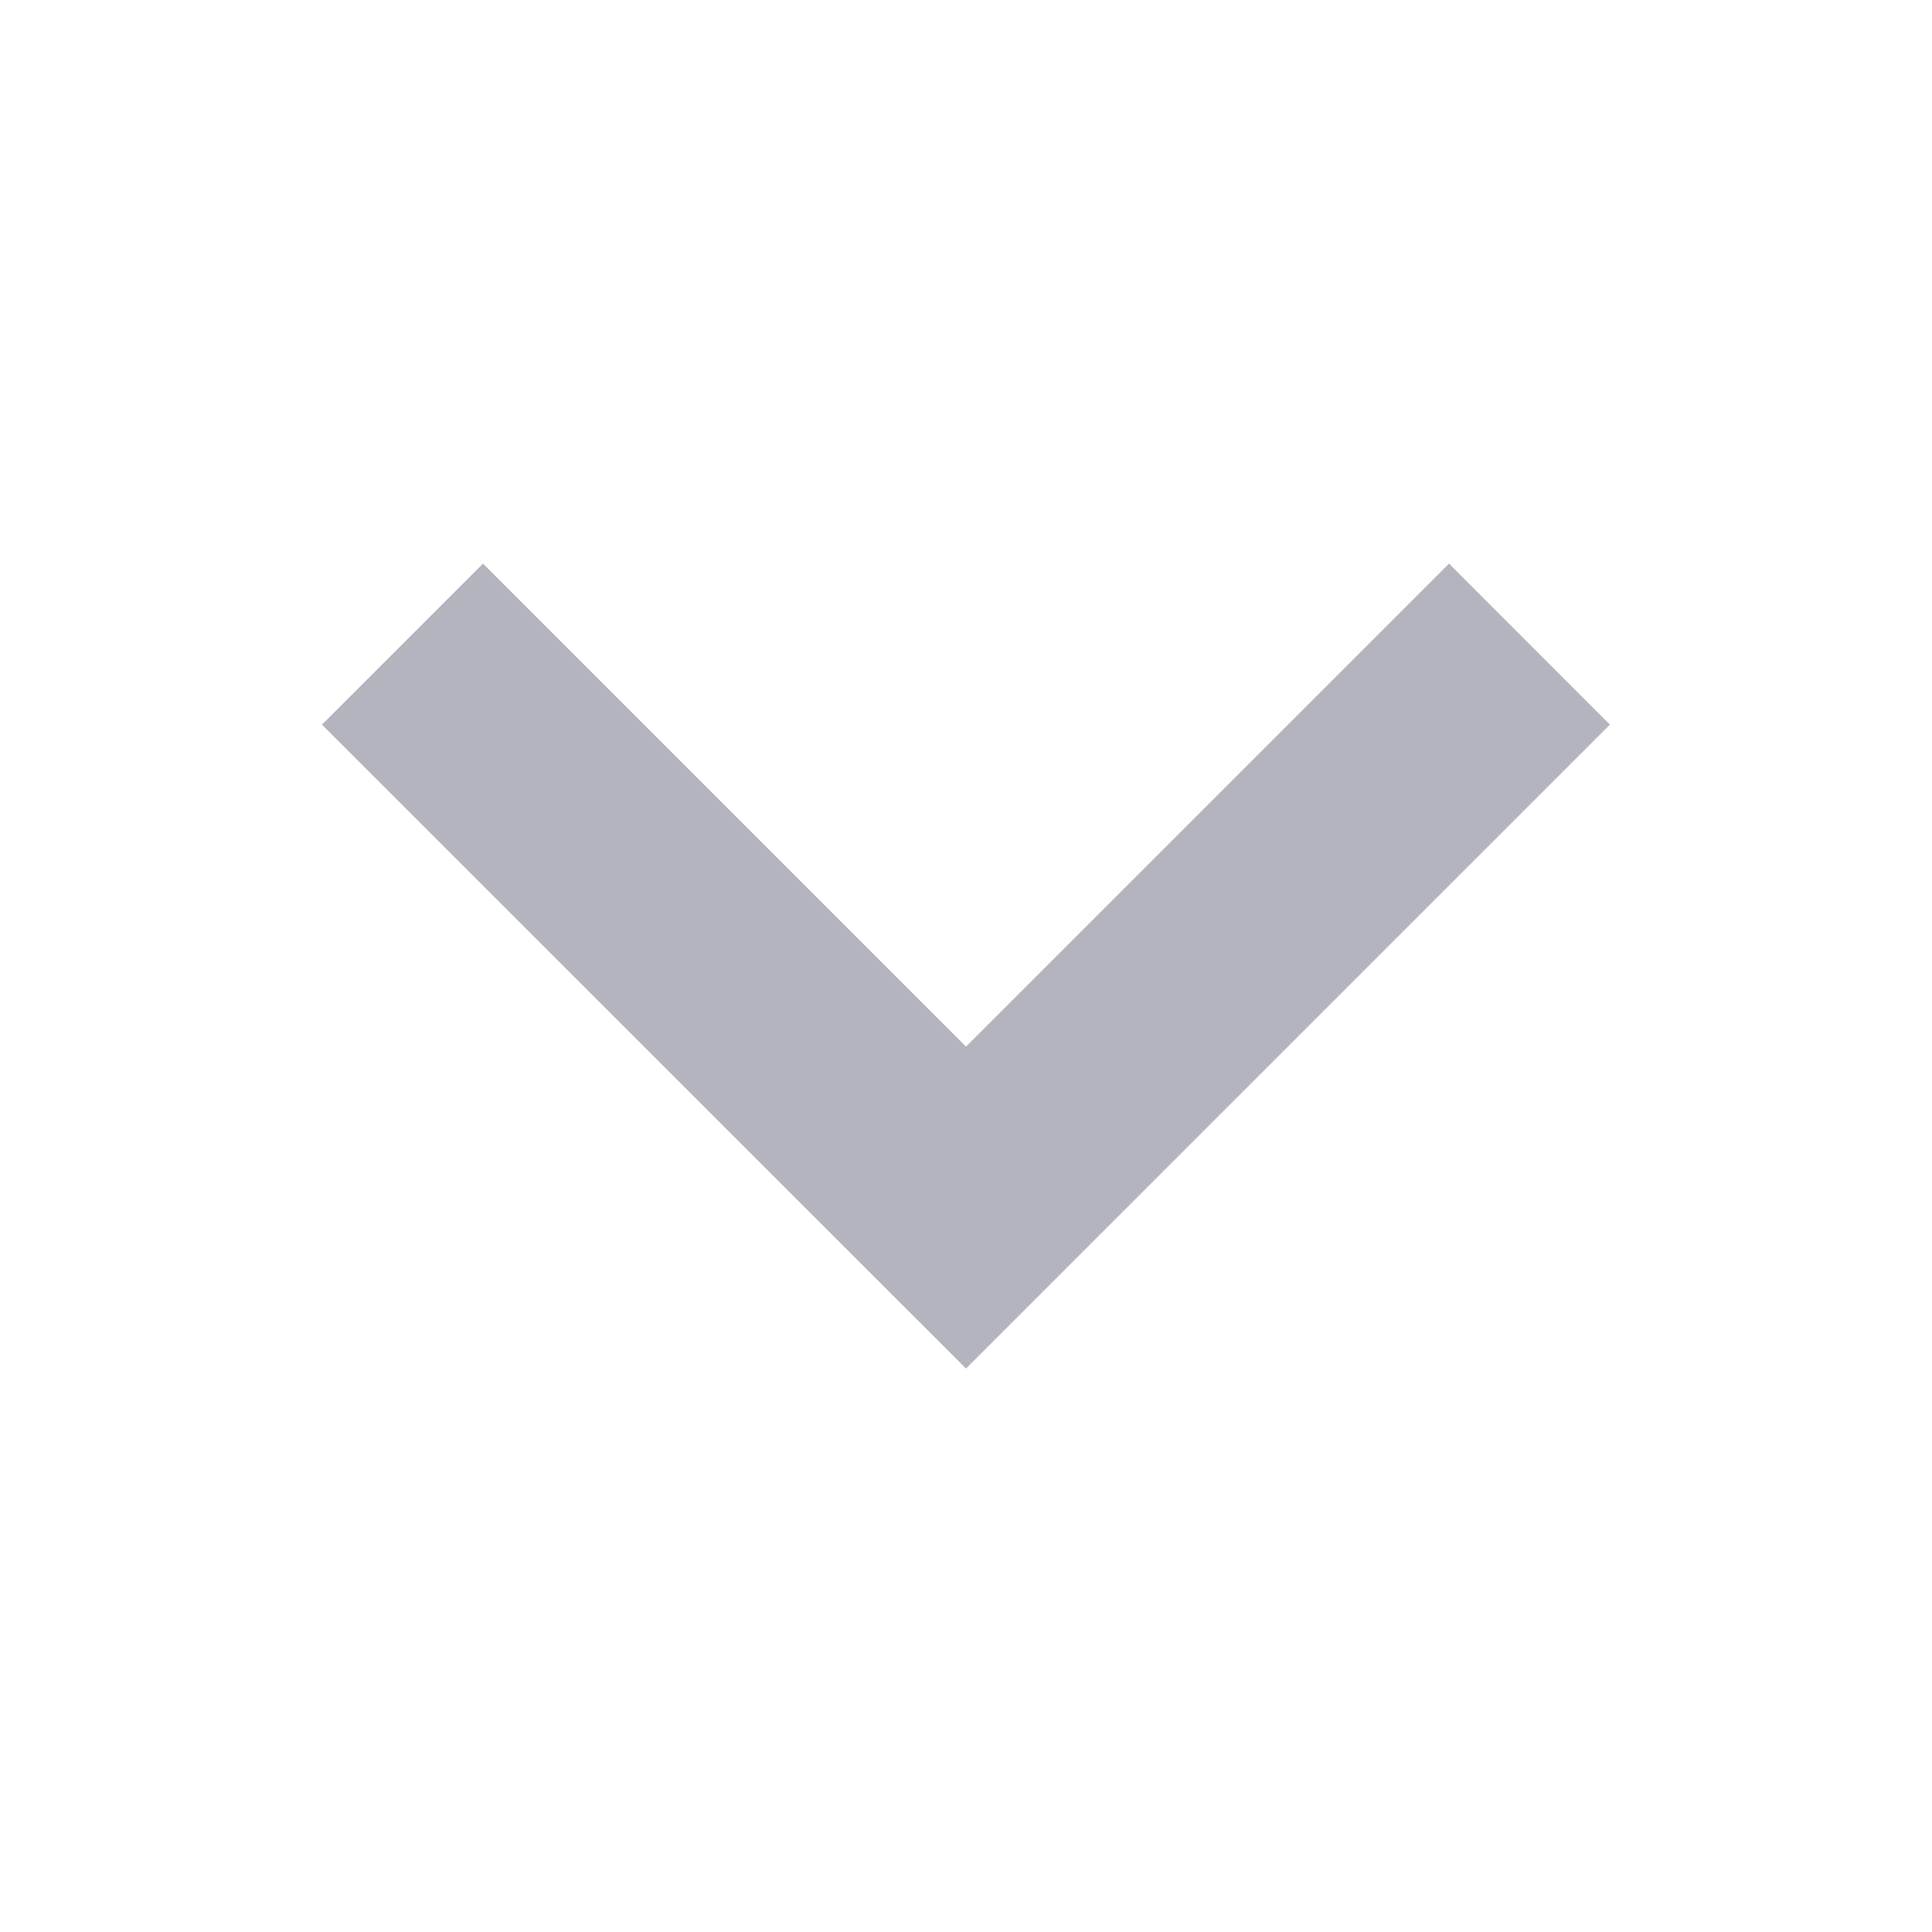 <svg width="14" height="14" viewBox="0 0 14 14" fill="none" xmlns="http://www.w3.org/2000/svg">
<path fill-rule="evenodd" clip-rule="evenodd" d="M3.5 4.084L7 7.584L10.5 4.084L11.666 5.251L7 9.917L2.333 5.251L3.5 4.084Z" fill="#B3B4BD"/>
</svg>
